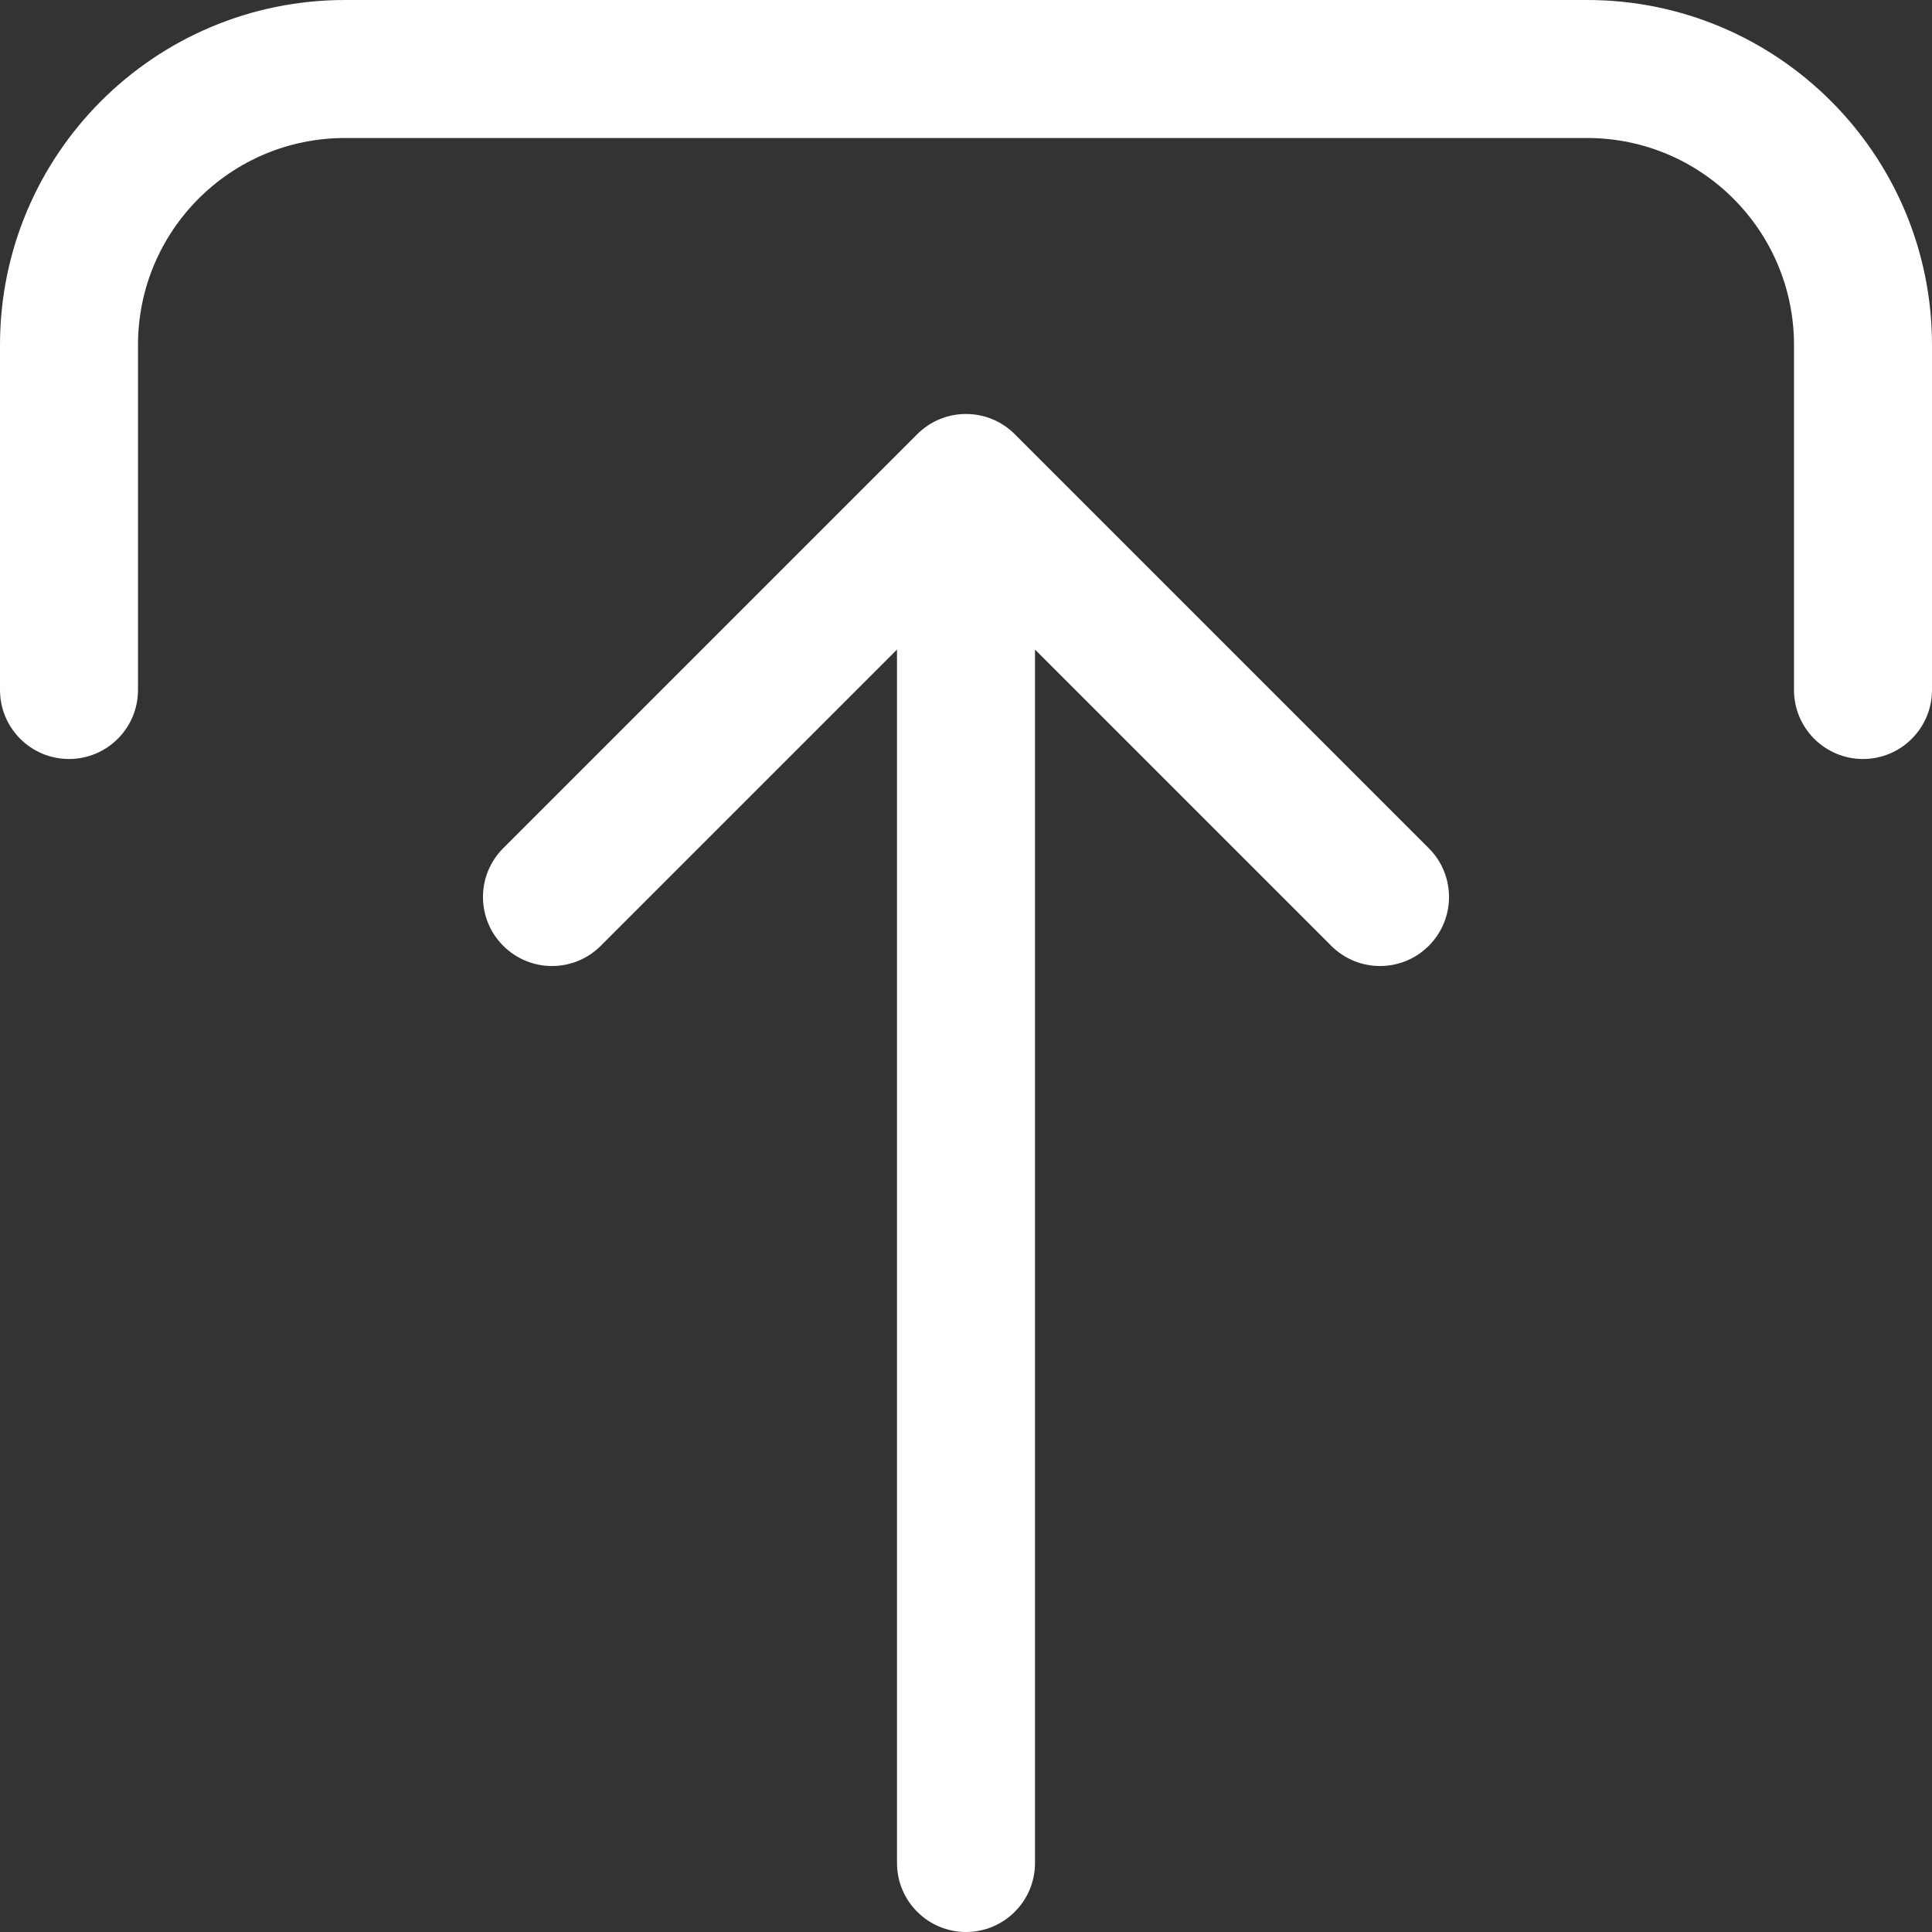<svg width="28" height="28" viewBox="0 0 28 28" fill="none" xmlns="http://www.w3.org/2000/svg">
<rect x="0" y="0" width="28" height="28" fill="#333333" stroke="none"/>
<path fill-rule="evenodd" clip-rule="evenodd" d="M27 11C26.448 11 26 10.552 26 10V5C26 3.343 24.657 2 23 2L5 2C3.343 2 2 3.343 2 5V10C2 10.552 1.552 11 1 11C0.448 11 0 10.552 0 10V5C0 2.239 2.239 0 5 0L23 0C25.761 0 28 2.239 28 5V10C28 10.552 27.552 11 27 11Z" fill="white"/>
<path fill-rule="evenodd" clip-rule="evenodd" d="M13.293 6.293C13.683 5.902 14.317 5.902 14.707 6.293L20.707 12.293C21.098 12.683 21.098 13.317 20.707 13.707C20.317 14.098 19.683 14.098 19.293 13.707L15 9.414L15 27C15 27.552 14.552 28 14 28C13.448 28 13 27.552 13 27L13 9.414L8.707 13.707C8.317 14.098 7.683 14.098 7.293 13.707C6.902 13.317 6.902 12.683 7.293 12.293L13.293 6.293Z" fill="white"/>
</svg>
